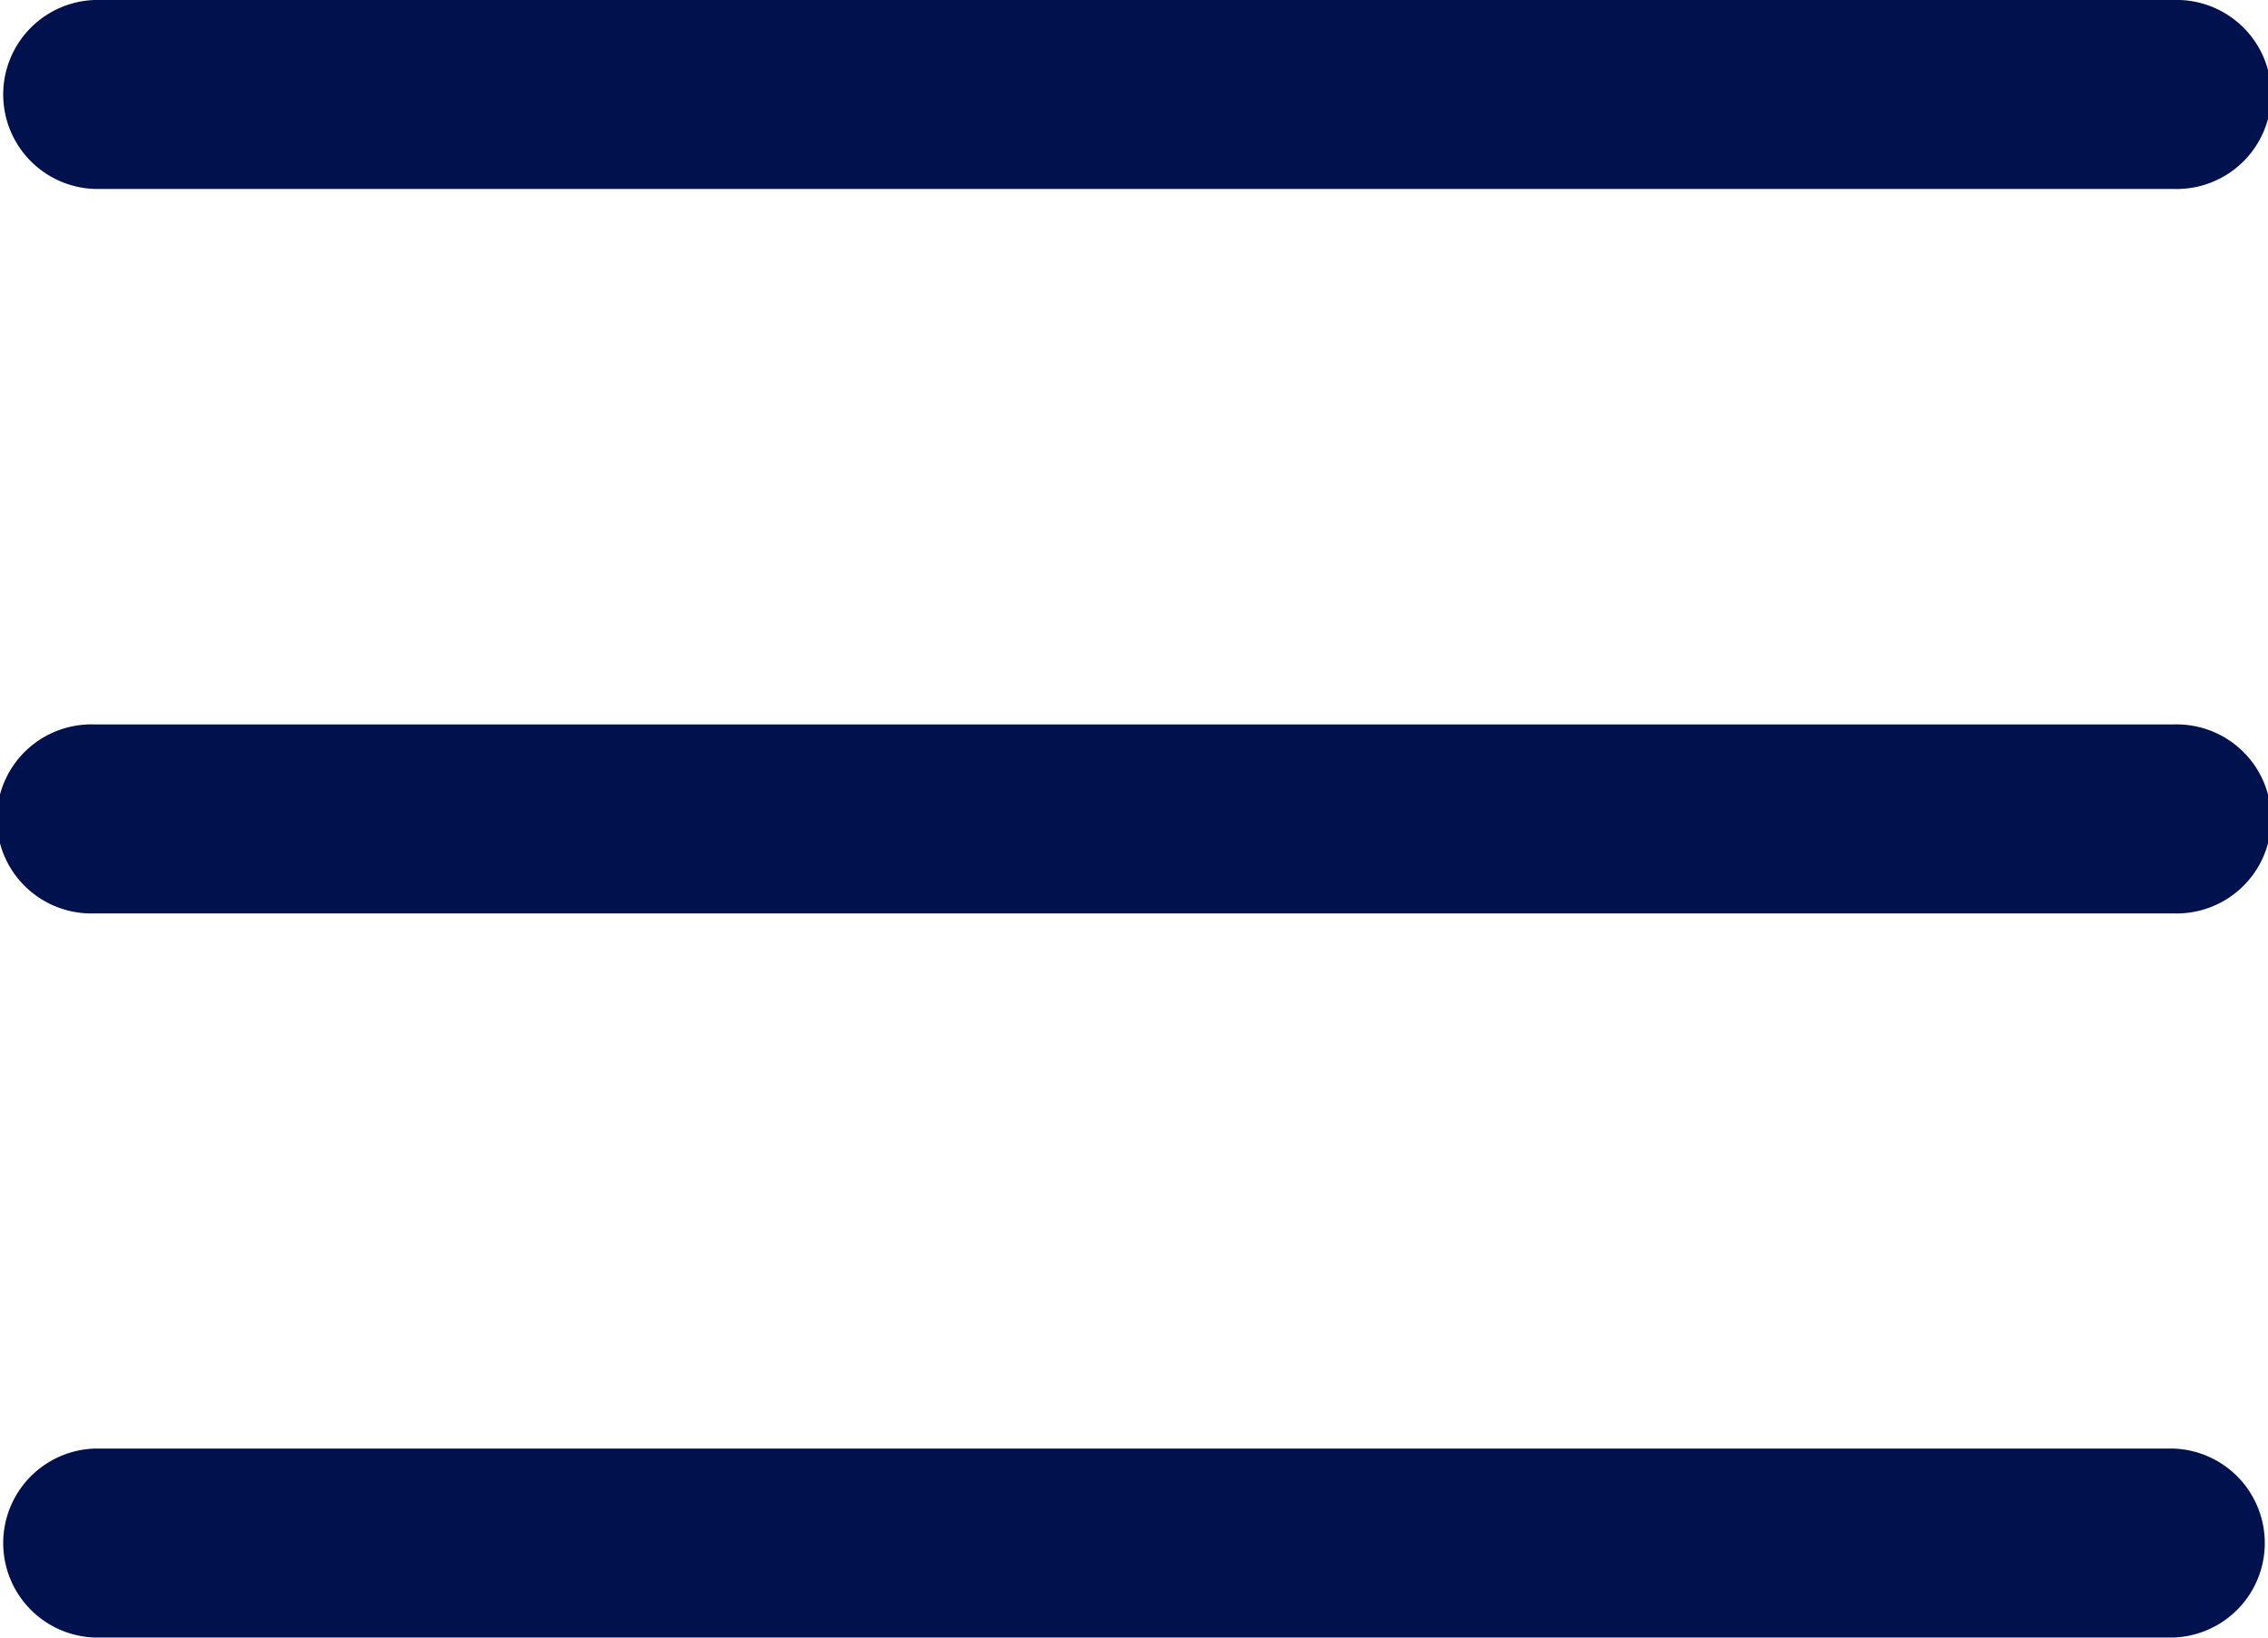 <svg id="menu_118" xmlns="http://www.w3.org/2000/svg" width="20.773" height="15.003" viewBox="0 0 20.773 15.003">
  <path id="Path_1964" data-name="Path 1964" d="M19.907,124.4H.866a.866.866,0,1,1,0-1.731H19.907a.866.866,0,1,1,0,1.731Zm0,0" transform="translate(0 -116.032)" fill="#00124e"/>
  <path id="Path_1965" data-name="Path 1965" d="M19.907,1.731H.866A.866.866,0,0,1,.866,0H19.907a.866.866,0,1,1,0,1.731Zm0,0" fill="#00124e"/>
  <path id="Path_1966" data-name="Path 1966" d="M19.907,247.063H.866a.866.866,0,0,1,0-1.731H19.907a.866.866,0,0,1,0,1.731Zm0,0" transform="translate(0 -232.061)" fill="#00124e"/>
</svg>
